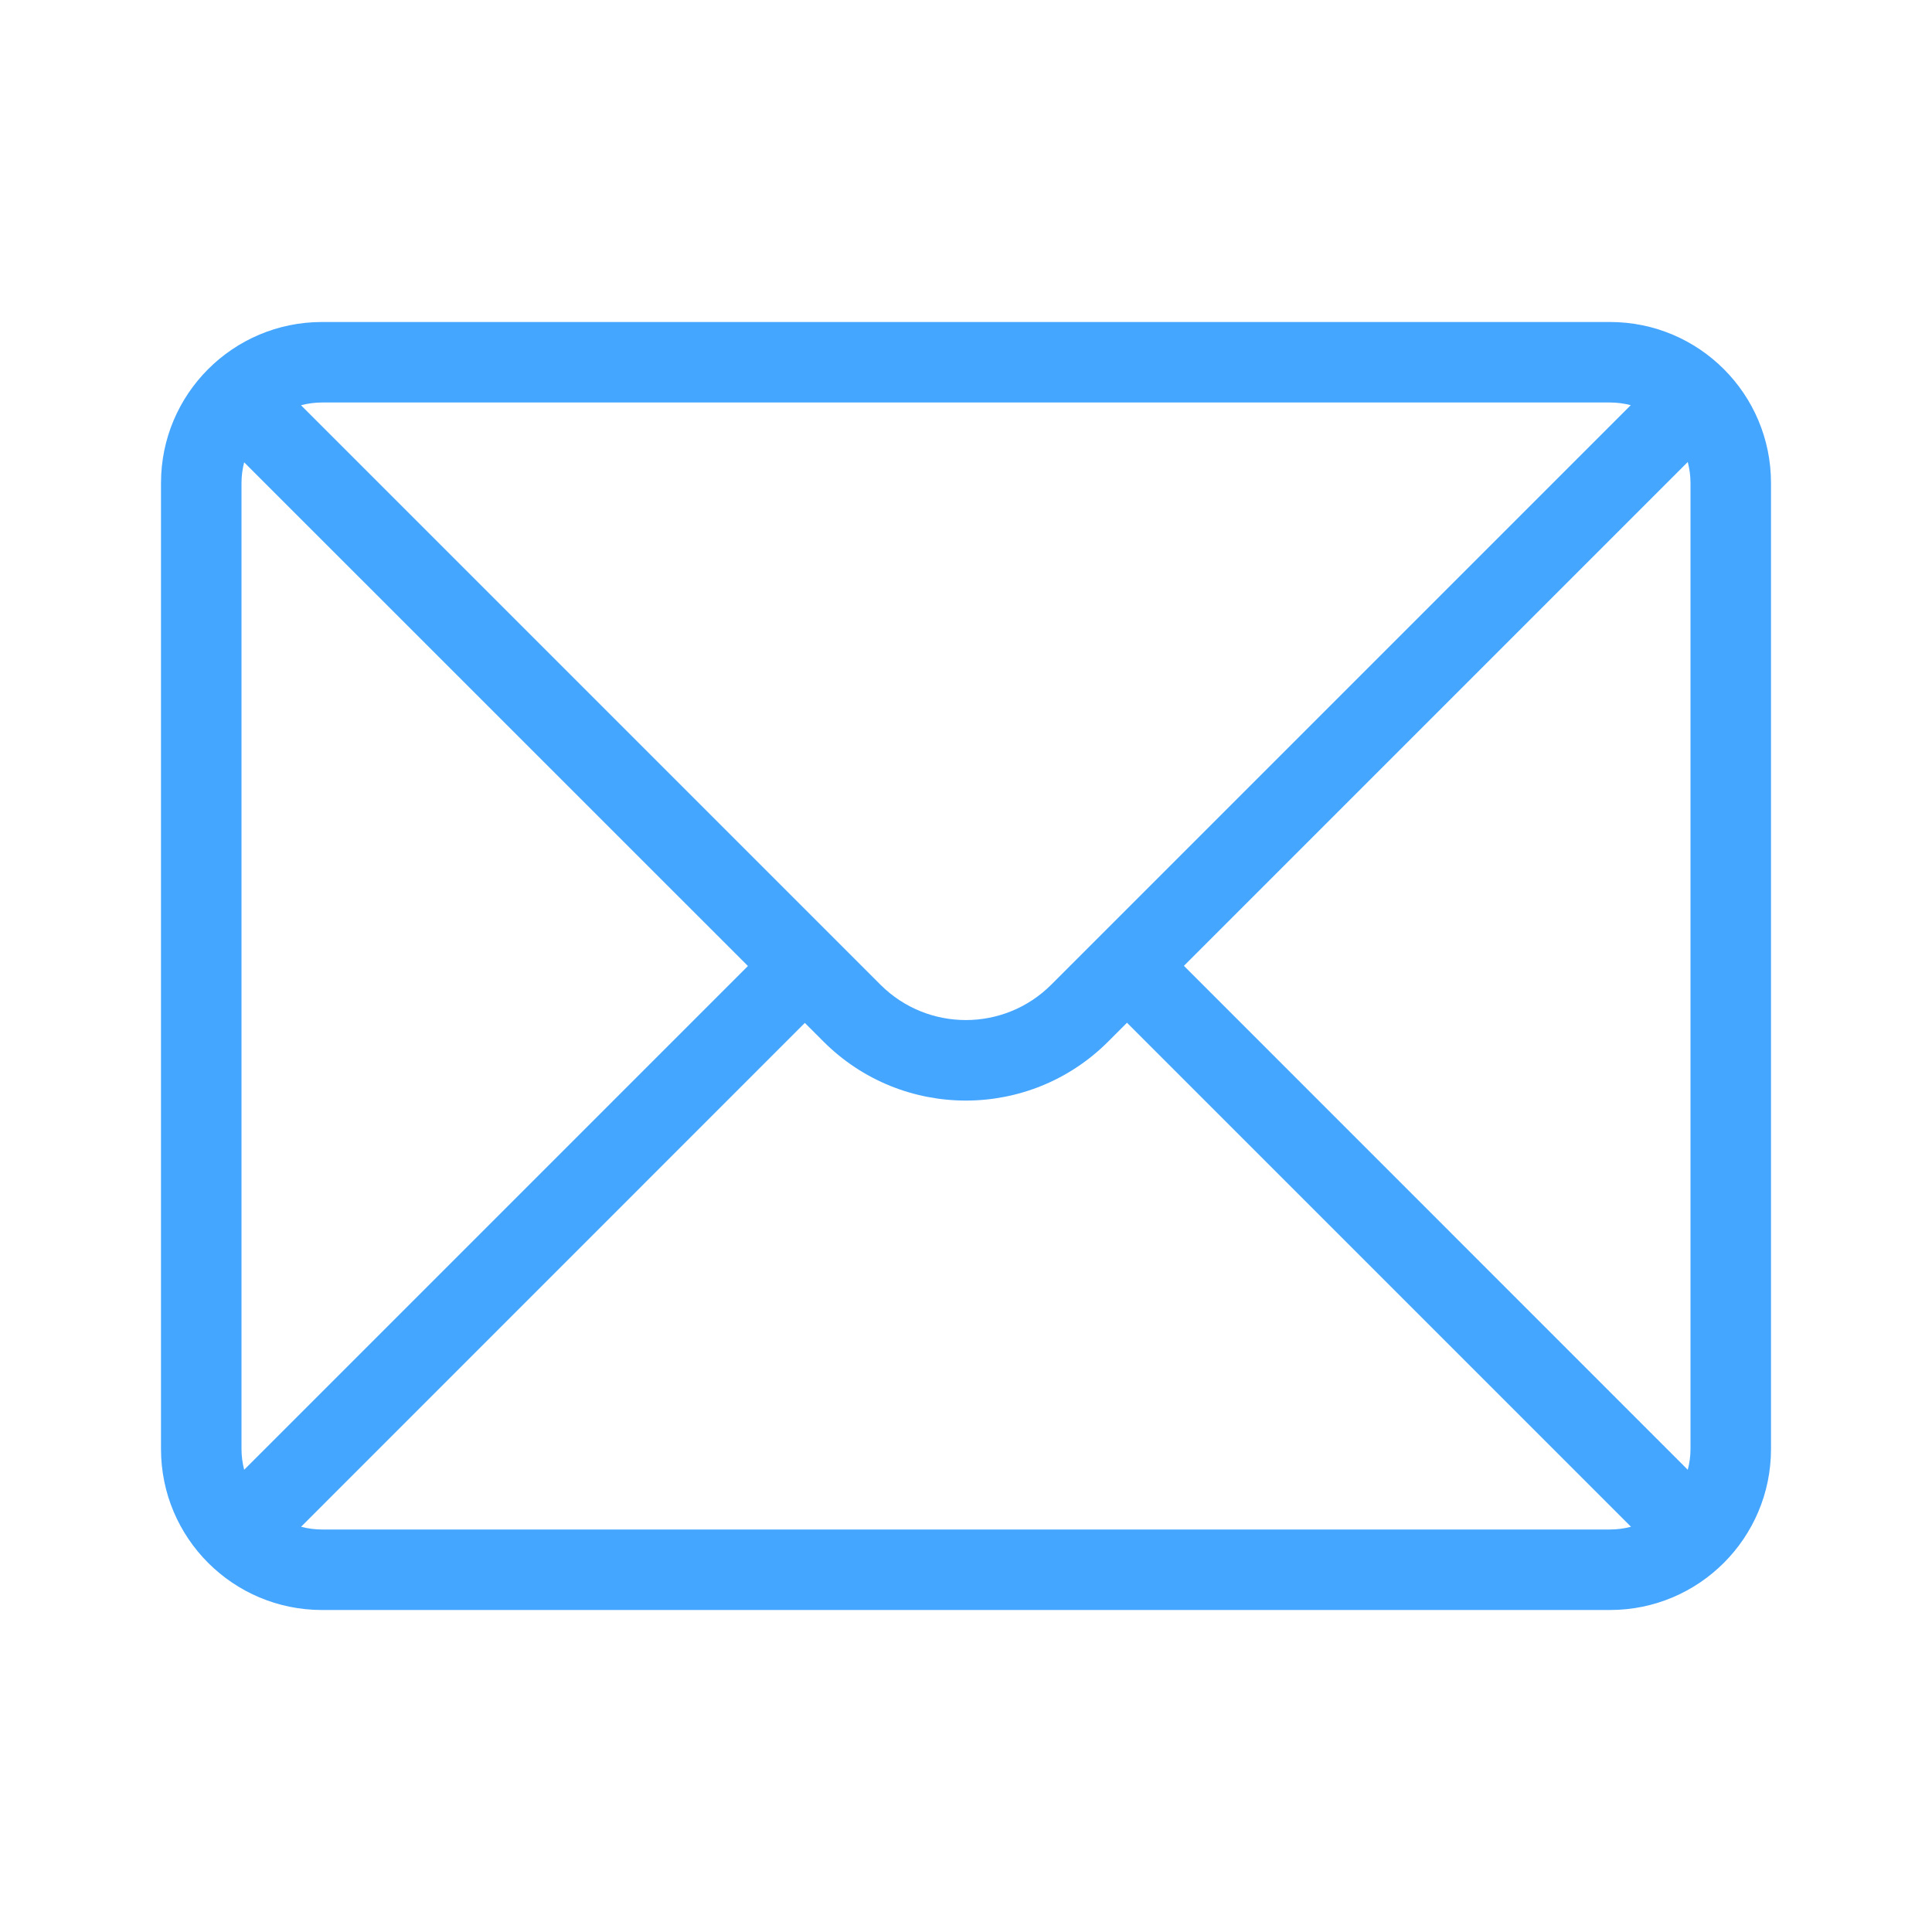 <svg width="24" height="24" viewBox="0 0 24 24" fill="none" xmlns="http://www.w3.org/2000/svg">
<path fill-rule="evenodd" clip-rule="evenodd" d="M4 5H20C20.089 5 20.175 5.012 20.258 5.033L13.059 12.232C12.473 12.818 11.523 12.818 10.937 12.232L3.739 5.034C3.823 5.012 3.91 5 4 5ZM3.033 5.743C3.012 5.825 3 5.911 3 6V18C3 18.089 3.012 18.175 3.033 18.258L9.291 12L3.033 5.743ZM4 19C3.91 19 3.823 18.988 3.74 18.966L9.998 12.707L10.23 12.939C11.207 13.916 12.79 13.916 13.766 12.939L14 12.705L20.261 18.966C20.177 18.988 20.09 19 20 19H4ZM20.966 18.258C20.988 18.175 21 18.089 21 18V6C21 5.91 20.988 5.823 20.966 5.739L14.707 11.998L20.966 18.258ZM2 6C2 4.895 2.895 4 4 4H20C21.105 4 22 4.895 22 6V18C22 19.105 21.105 20 20 20H4C2.895 20 2 19.105 2 18V6Z" fill="#45A6FF"/>
</svg>
